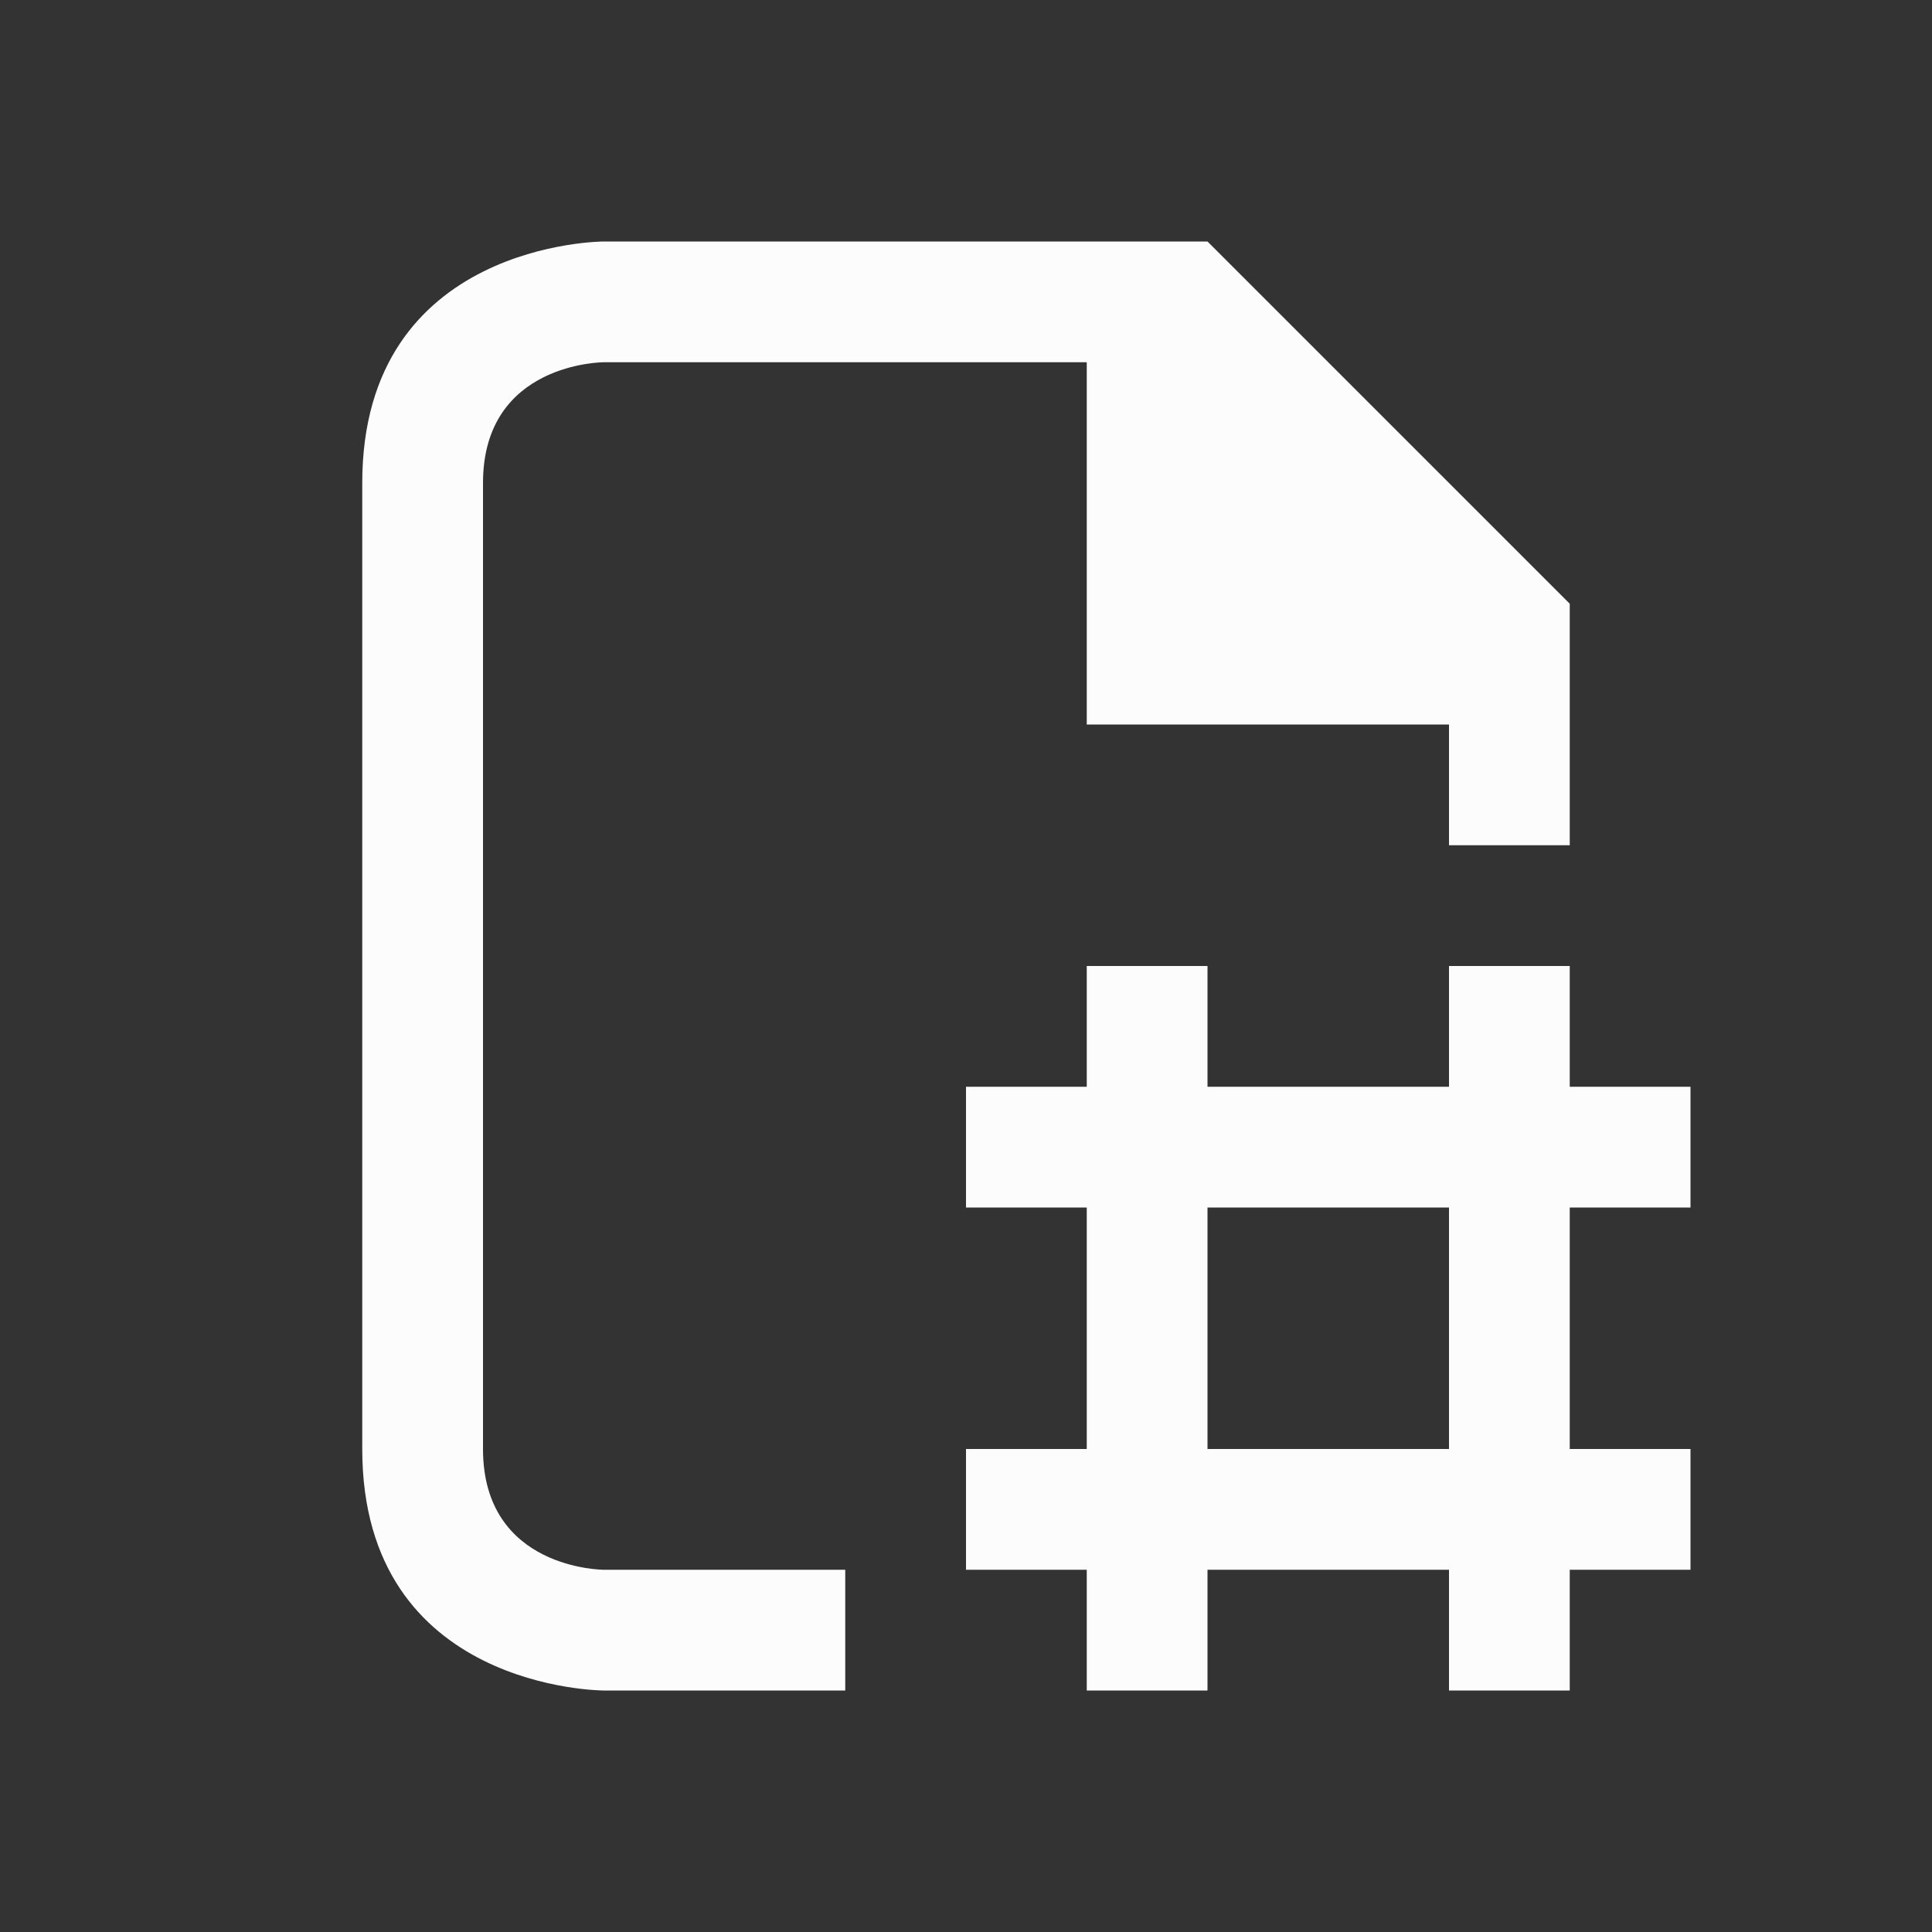 <!DOCTYPE svg>
<svg viewBox="0 0 16 16" version="1.1" xmlns="http://www.w3.org/2000/svg">
    <rect x="0" y="0" width="16" height="16" fill="#333333" stroke="none"/>
    <defs>
    <style type="text/css" id="current-color-scheme">.ColorScheme-Text {color:#fcfcfc;}</style>
    </defs>
    <path class="ColorScheme-Text" style="fill:currentColor; fill-opacity:1; stroke:none" d="m 3,4 c 0,2 0,6 0,8 0,2 2,2 2,2 H 7 V 13 H 5 C 5,13 4,13 4,12 4,11 4,5 4,4 4,3 5,3 5,3 h 4 v 3 h 3 v 1 h 1 V 5 L 10,2 H 5 C 5,2 3,2 3,4 Z M 9,8 V 9 H 8 v 1 h 1 v 2 H 8 v 1 h 1 v 1 h 1 v -1 h 2 v 1 h 1 v -1 h 1 v -1 h -1 v -2 h 1 V 9 H 13 V 8 H 12 V 9 H 10 V 8 Z m 1,2 h 2 v 2 h -2 z"/>
</svg>
